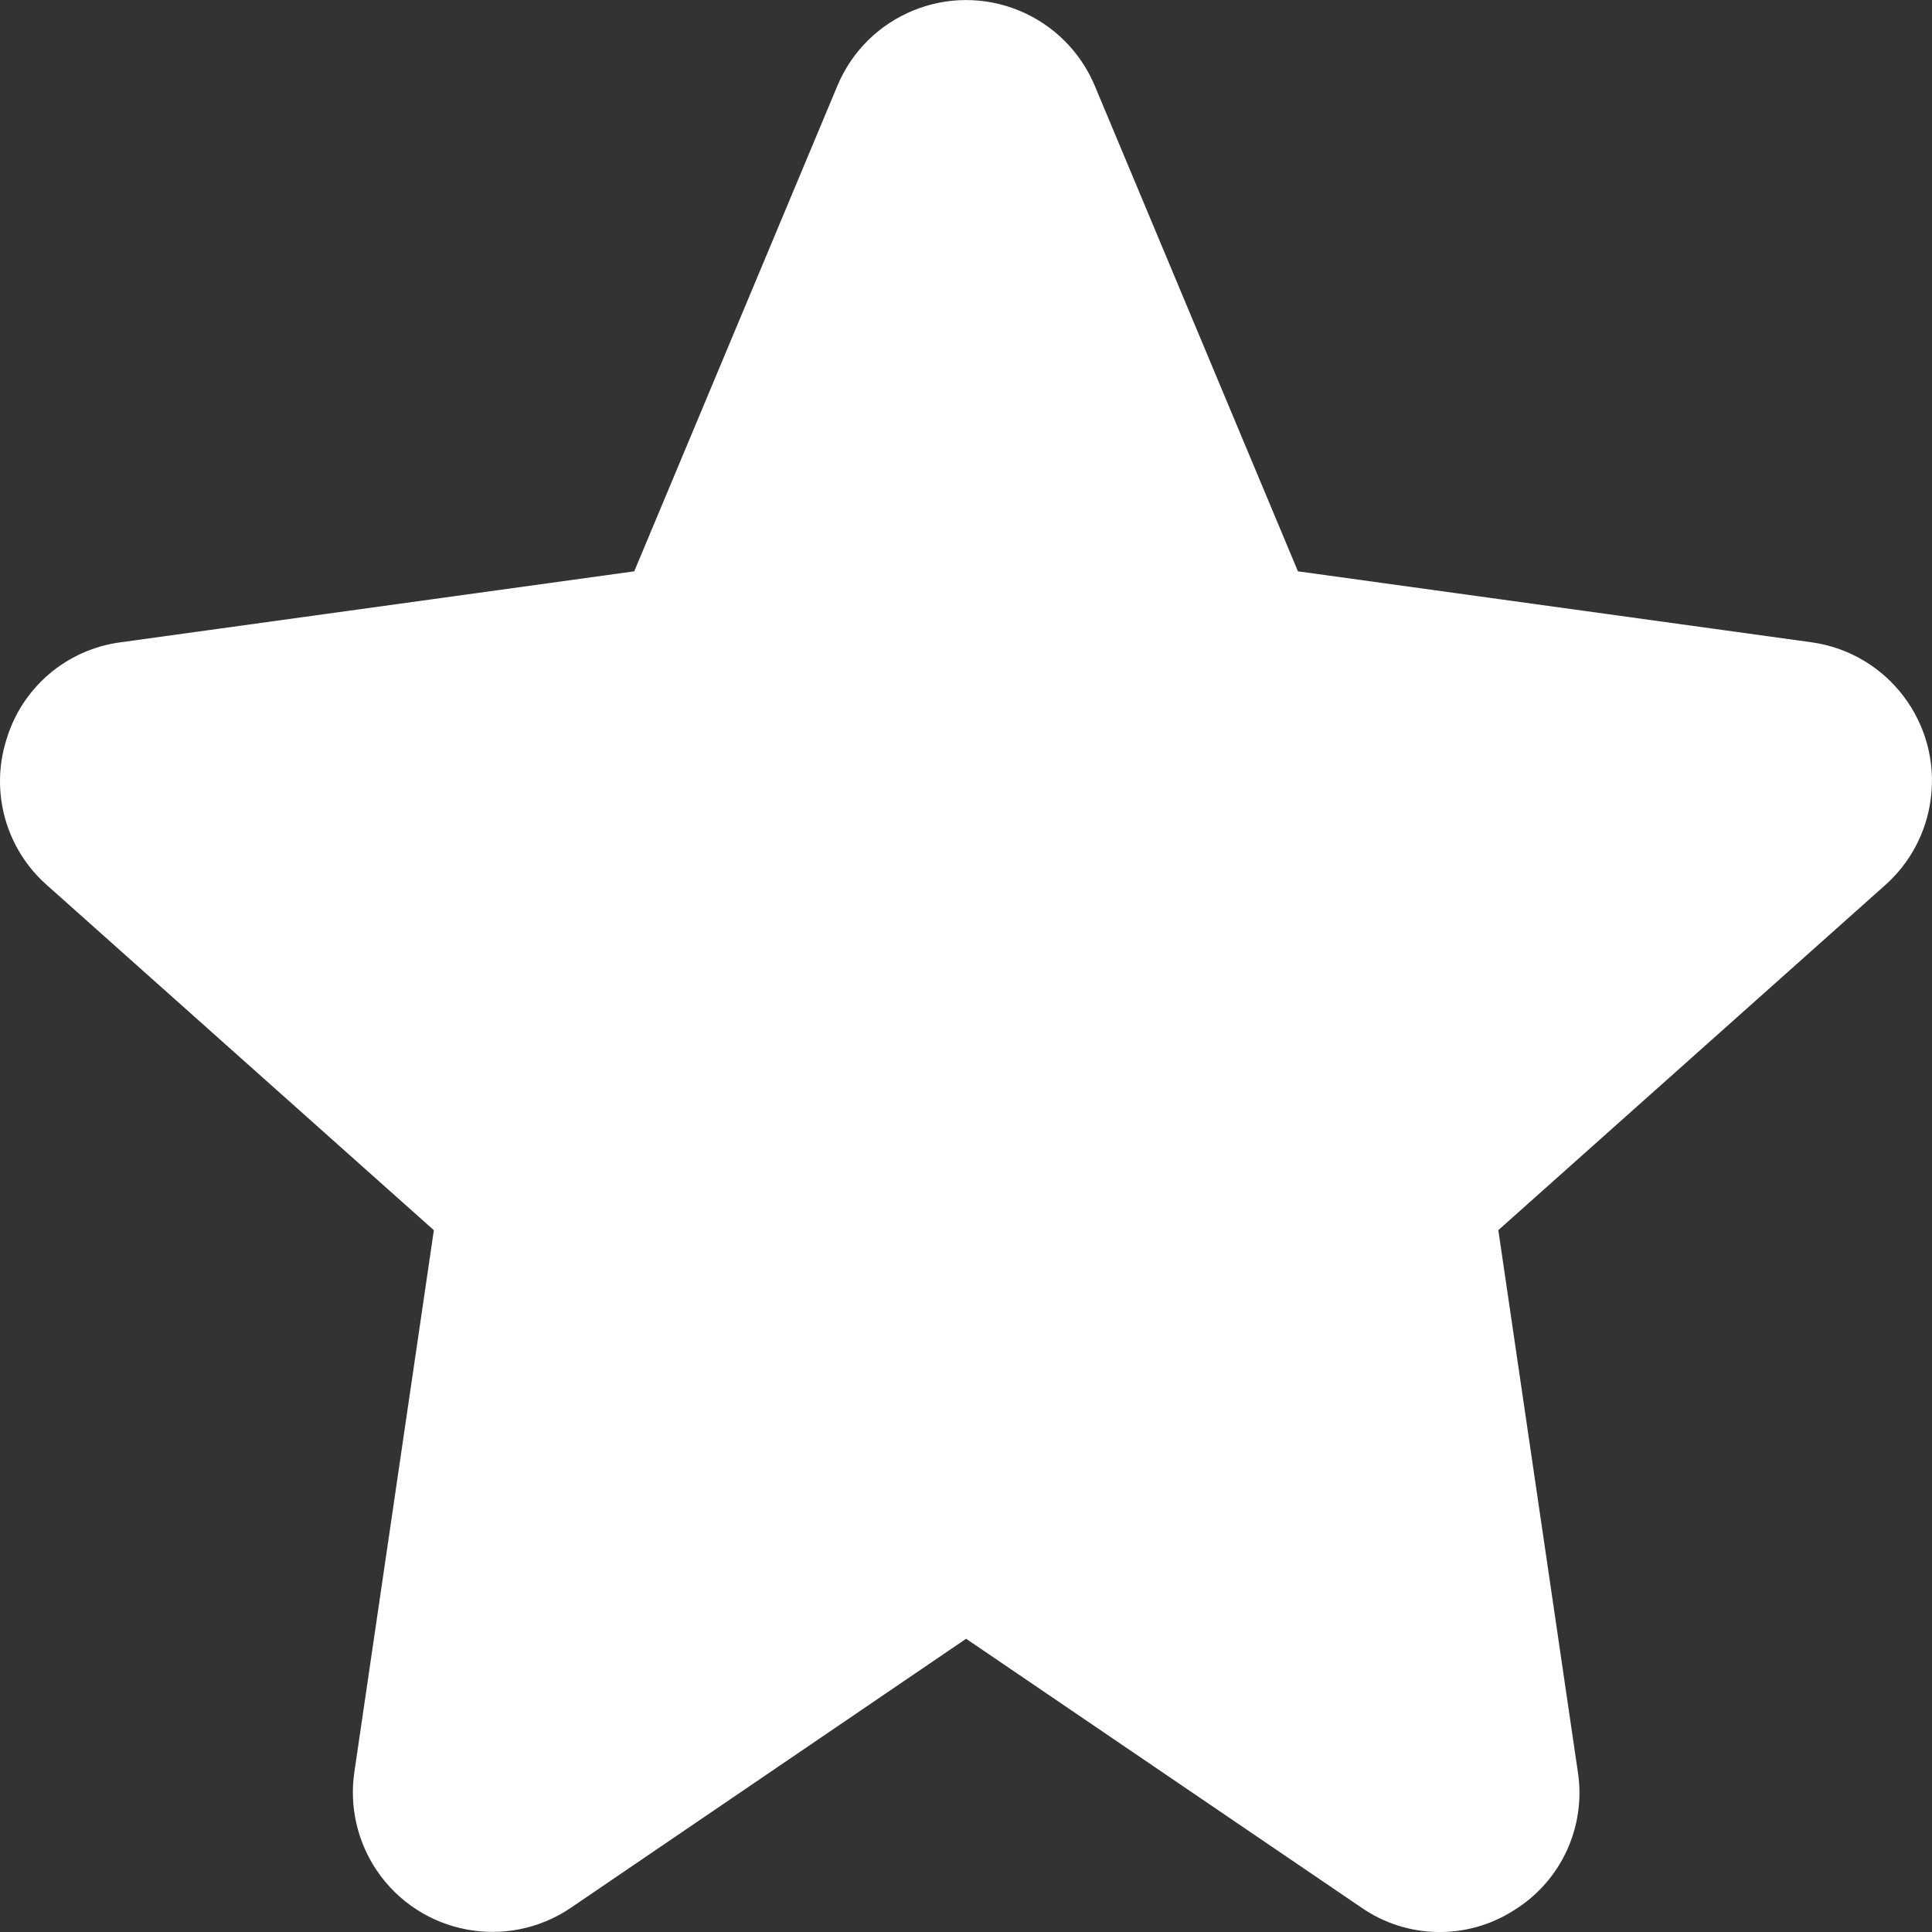 <svg width="32" height="32" viewBox="0 0 32 32" fill="none" xmlns="http://www.w3.org/2000/svg">
<rect x="0" y="0" width="32" height="32" fill="#333333" stroke="none"/>
<path d="M0.105 12.255C0.361 11.388 1.104 10.755 2 10.638L10.505 9.463L13.87 1.421C14.362 0.244 15.714 -0.312 16.891 0.18C17.452 0.414 17.898 0.86 18.133 1.421L21.498 9.463L30.003 10.638C31.27 10.814 32.154 11.984 31.977 13.251C31.902 13.796 31.635 14.296 31.224 14.661L24.817 20.375L26.133 29.341C26.276 30.252 25.858 31.159 25.073 31.642C24.299 32.137 23.303 32.118 22.548 31.595L16.002 27.143L9.455 31.599C8.398 32.316 6.961 32.041 6.243 30.985C5.918 30.505 5.784 29.92 5.87 29.346L7.186 20.376L0.779 14.662C0.098 14.063 -0.166 13.12 0.105 12.255Z" fill="white"/>
</svg>

